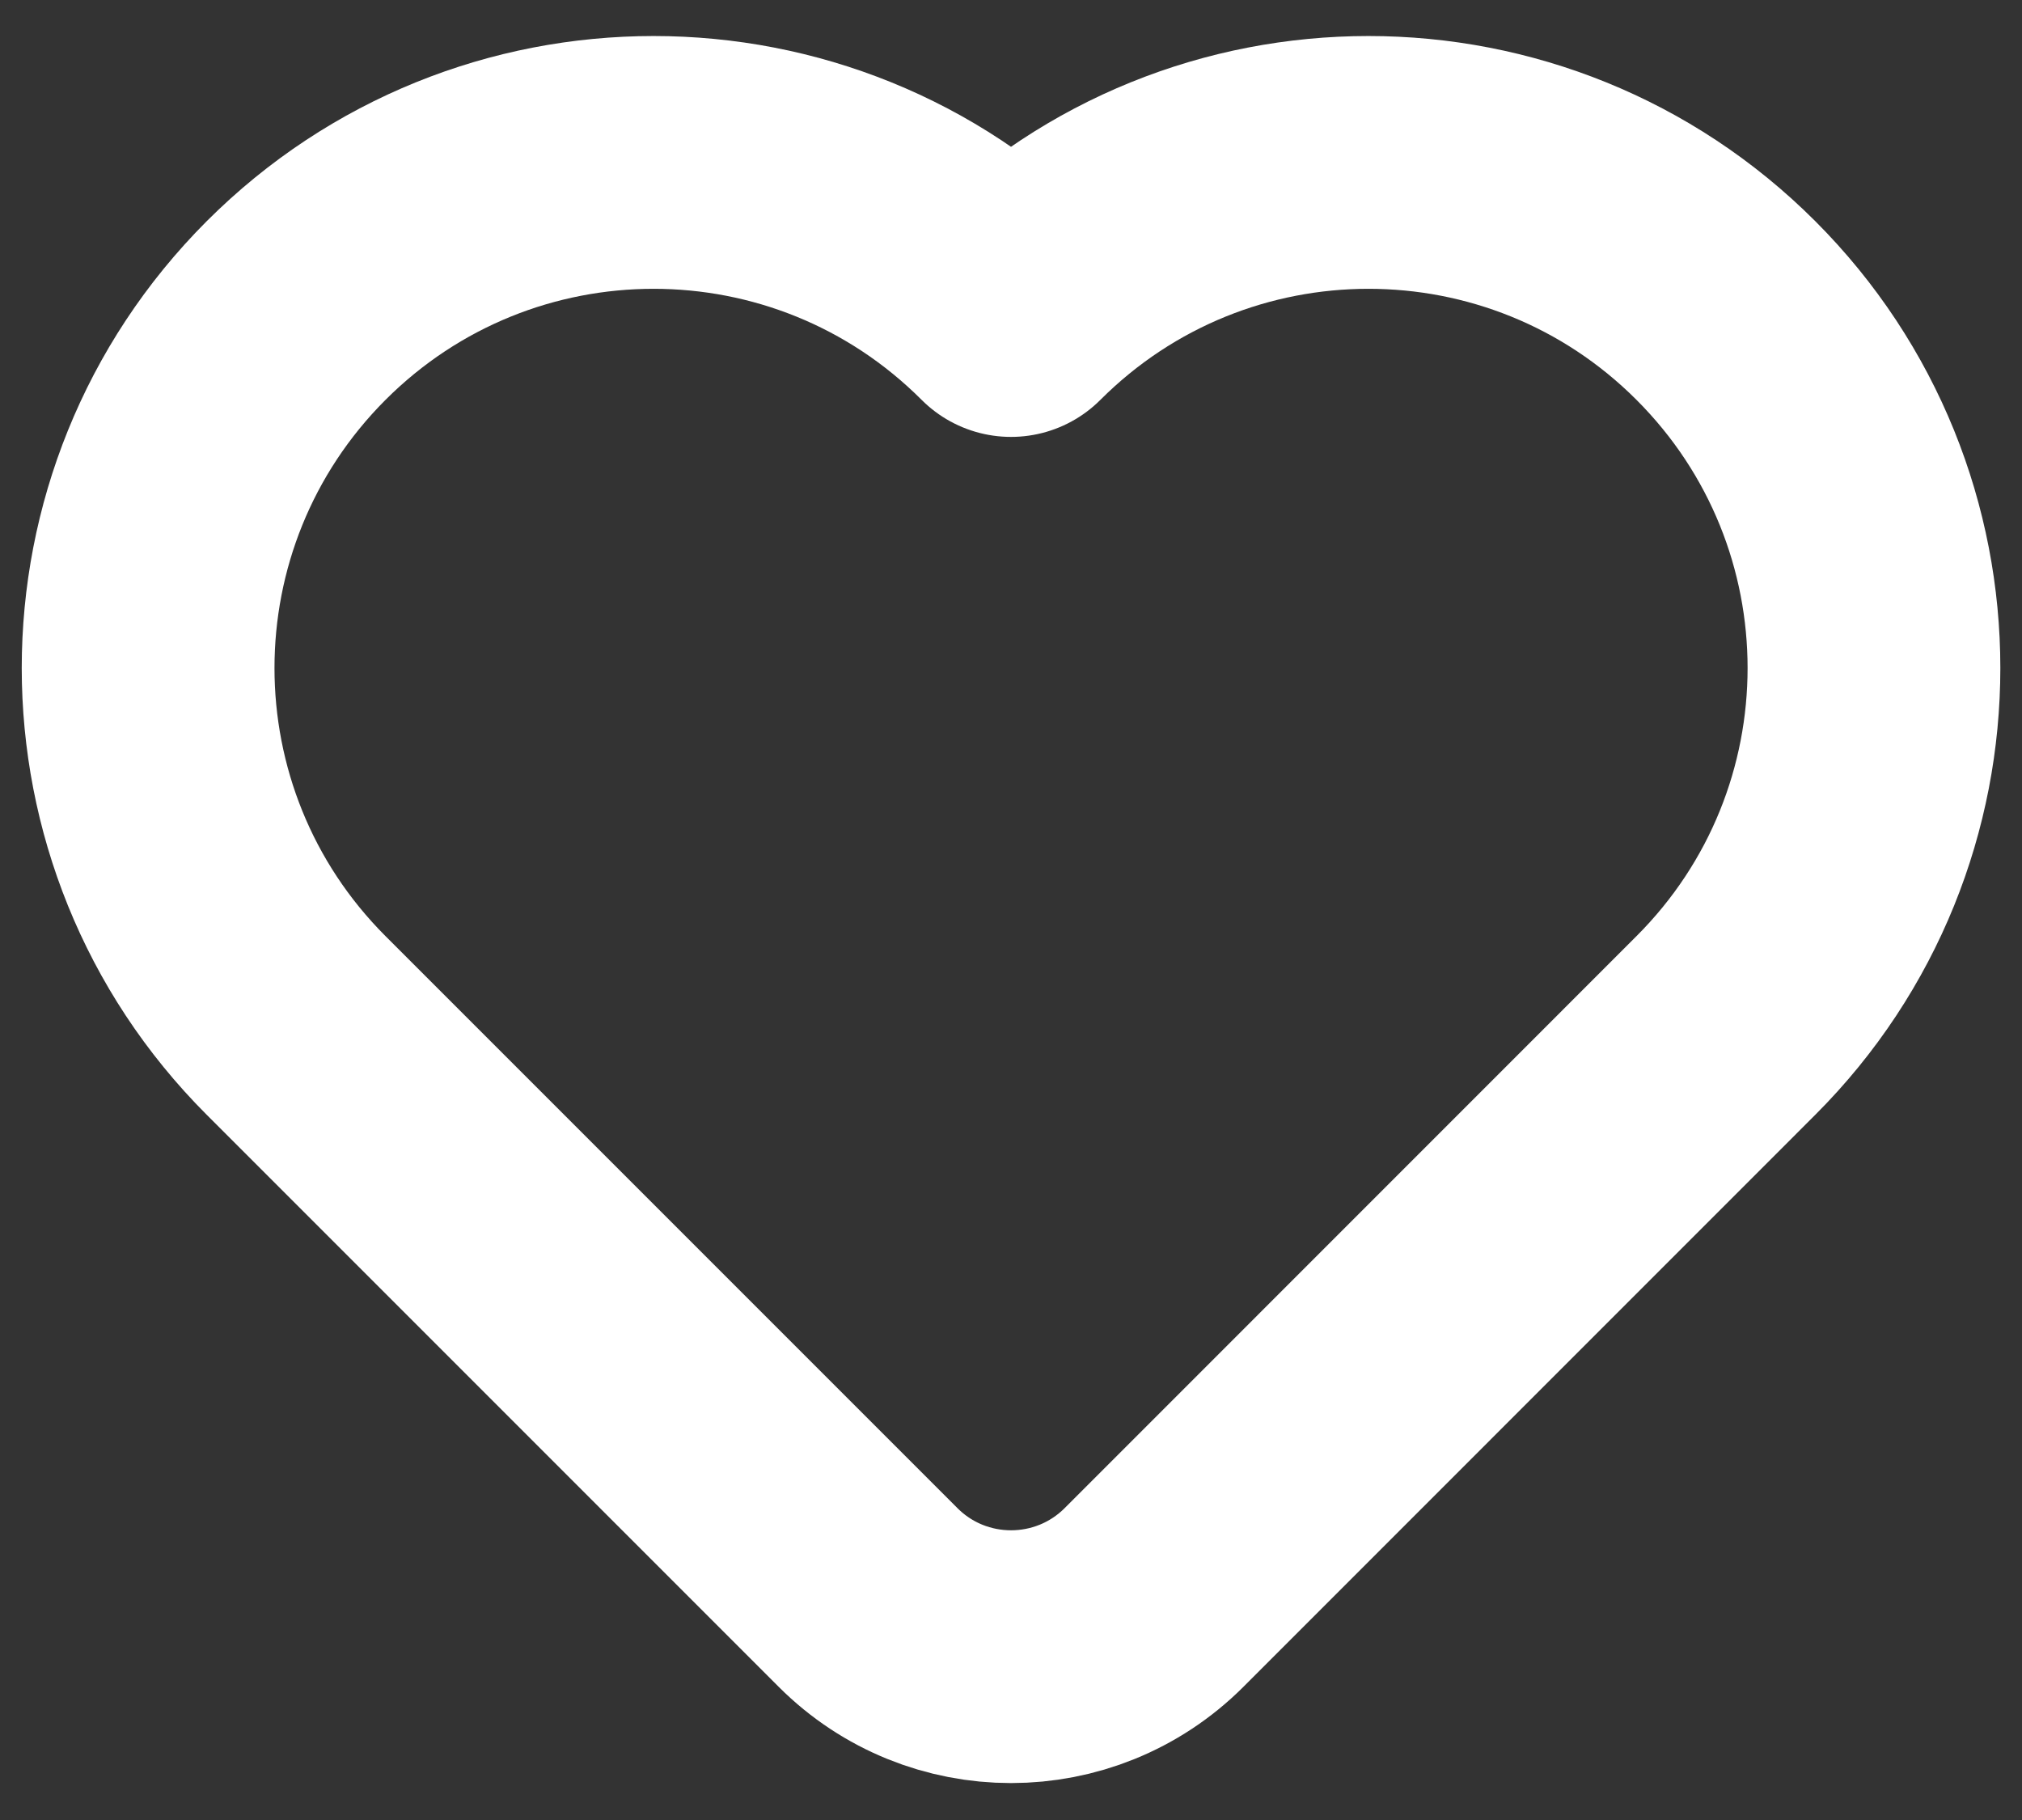 <svg width="20" height="18" viewBox="0 0 20 18" fill="none" xmlns="http://www.w3.org/2000/svg">
<rect x="0" y="0" width="20" height="18" fill="#333333" stroke="none"/>
<path d="M17.071 10.142L11.415 15.799C10.633 16.58 9.367 16.58 8.586 15.799L2.929 10.142C0.977 8.19 0.977 5.024 2.929 3.071C4.882 1.118 8.048 1.118 10 3.071C11.953 1.118 15.119 1.118 17.071 3.071C19.024 5.024 19.024 8.19 17.071 10.142Z" stroke="white" stroke-width="2.5" stroke-linecap="round" stroke-linejoin="round"/>
</svg>
